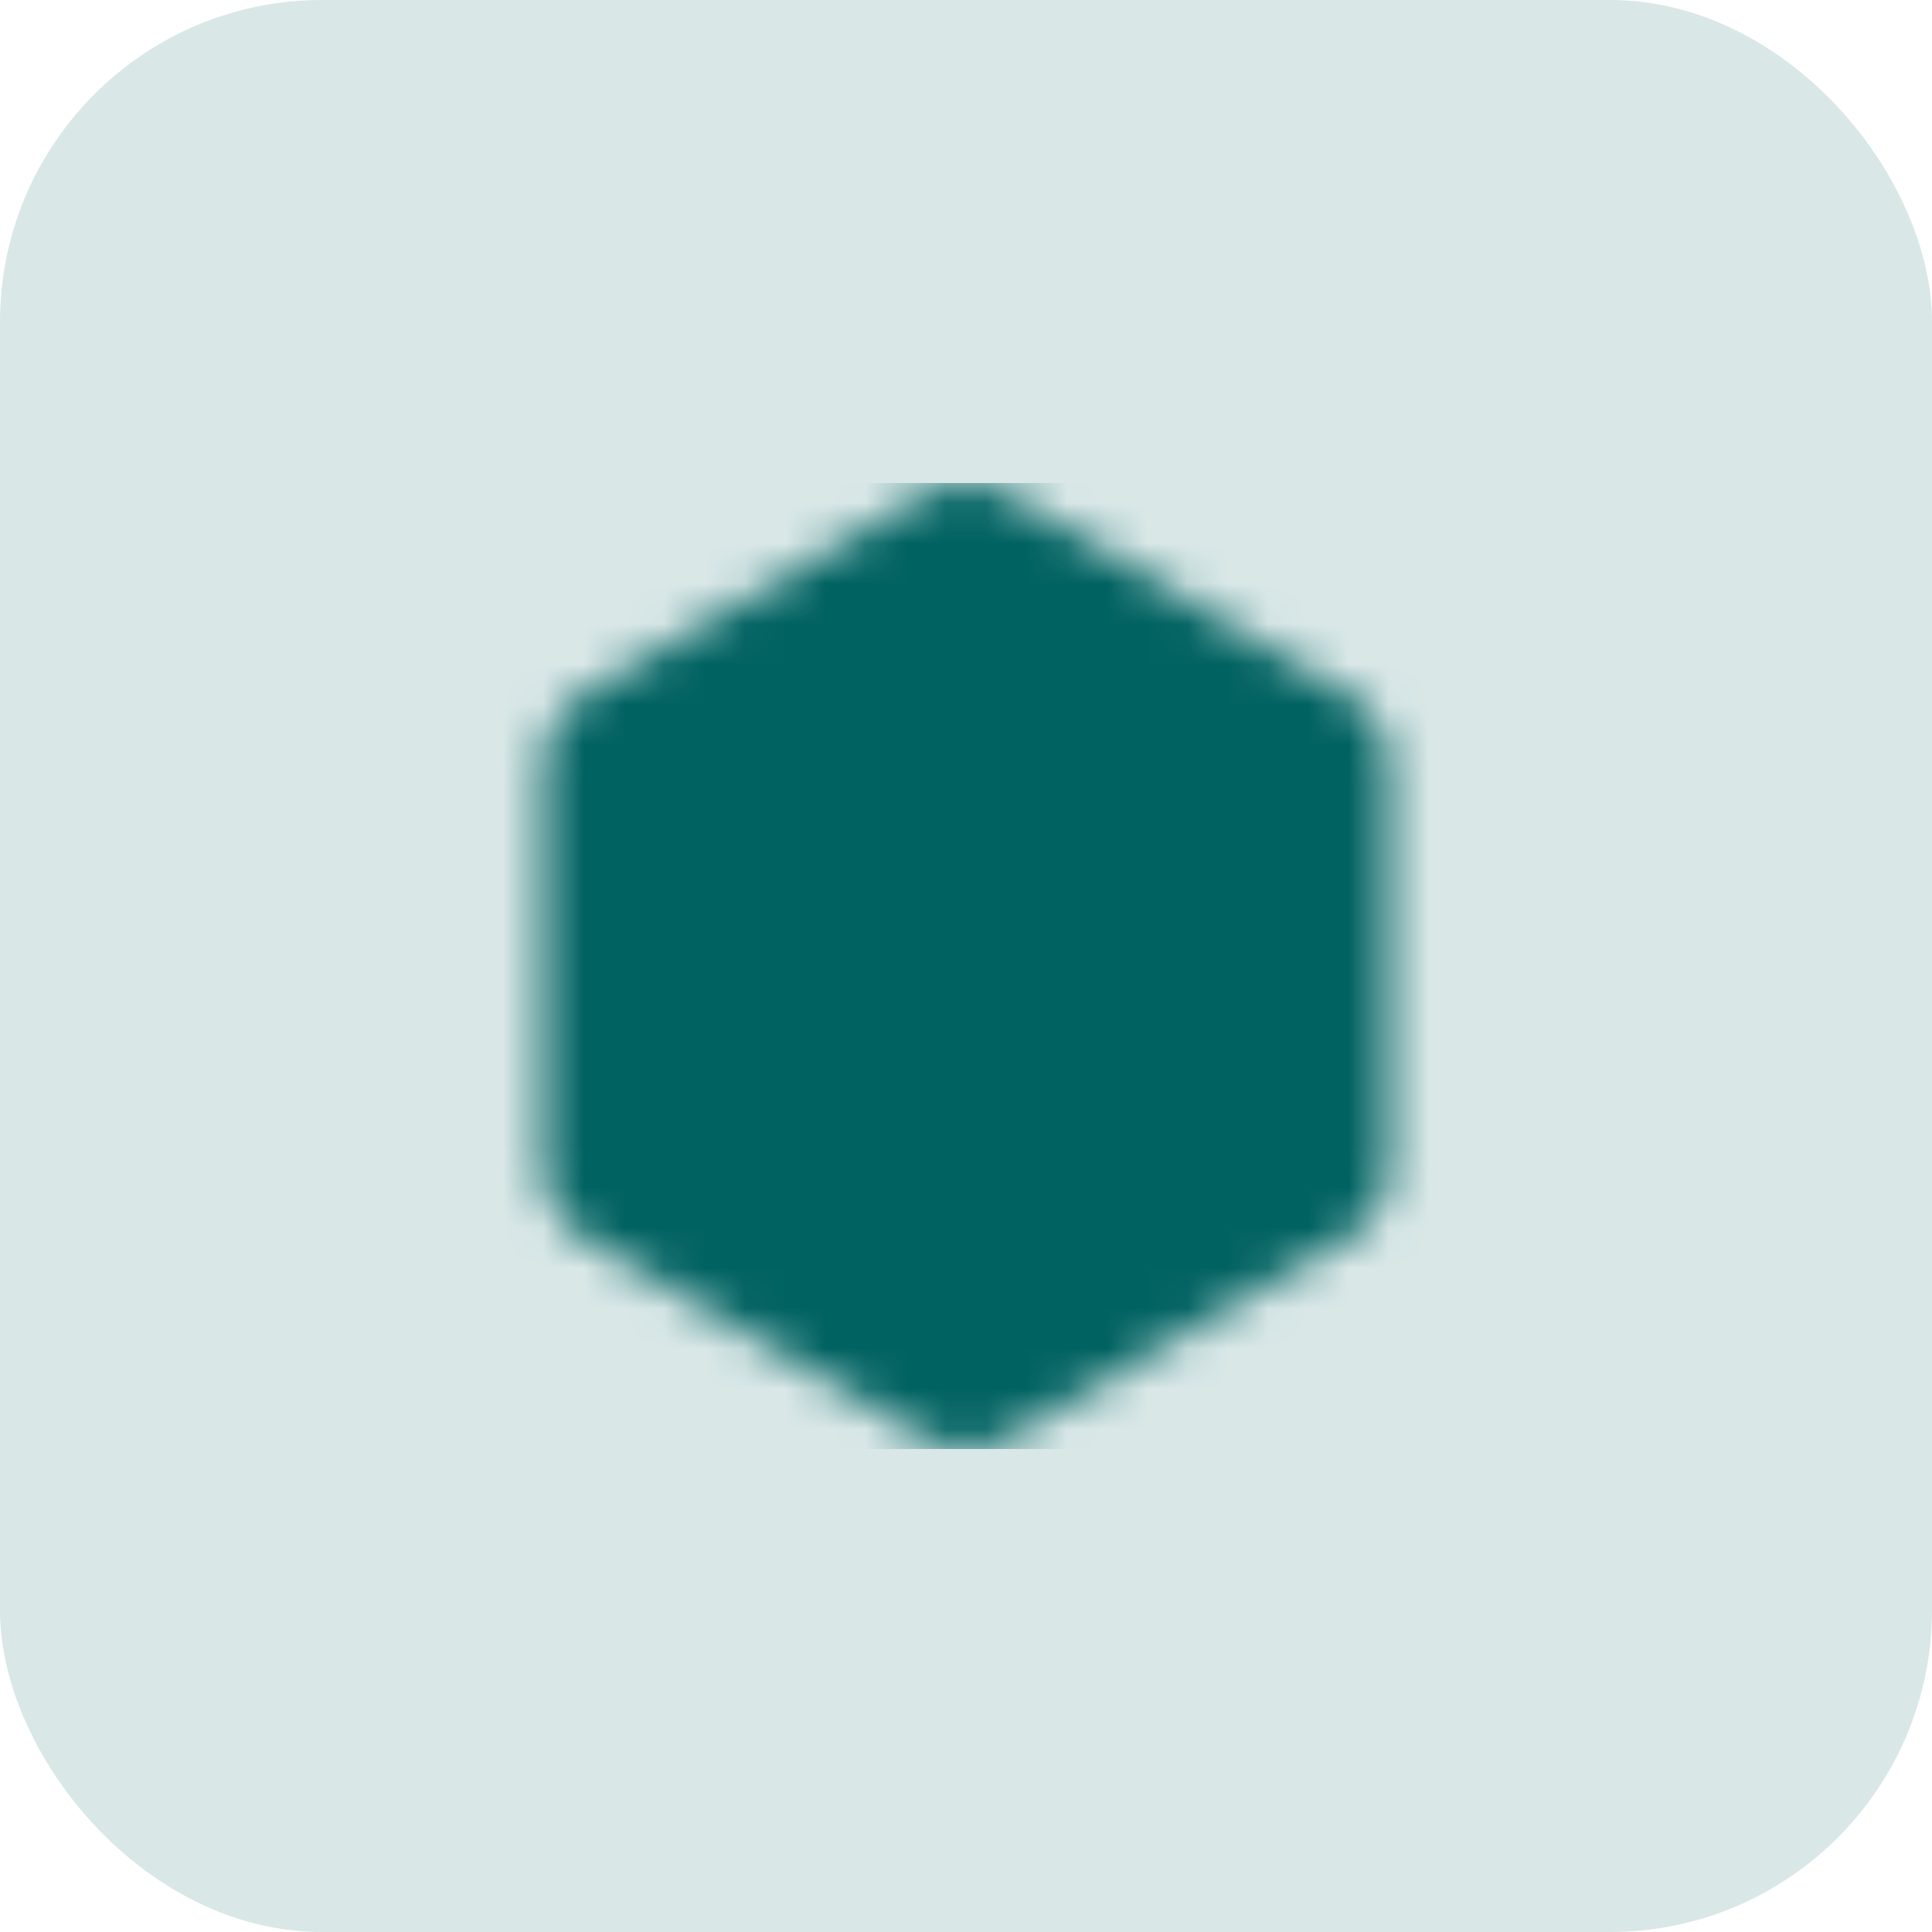 <svg width="48" height="48" viewBox="0 0 48 48" fill="none" xmlns="http://www.w3.org/2000/svg">
<rect width="48" height="48" rx="8" fill="#006261" fill-opacity="0.15"/>
<mask id="mask0_17_1858" style="mask-type:luminance" maskUnits="userSpaceOnUse" x="13" y="12" width="22" height="24">
<path d="M32.5 19L24 14L15.5 19V29L24 34L32.5 29V19Z" fill="white" stroke="white" stroke-width="4" stroke-linejoin="round"/>
<path d="M24 23V27M28 21V27M20 25V27" stroke="black" stroke-width="4" stroke-linecap="round" stroke-linejoin="round"/>
</mask>
<g mask="url(#mask0_17_1858)">
<path d="M12 12H36V36H12V12Z" fill="#006261"/>
</g>
</svg>
